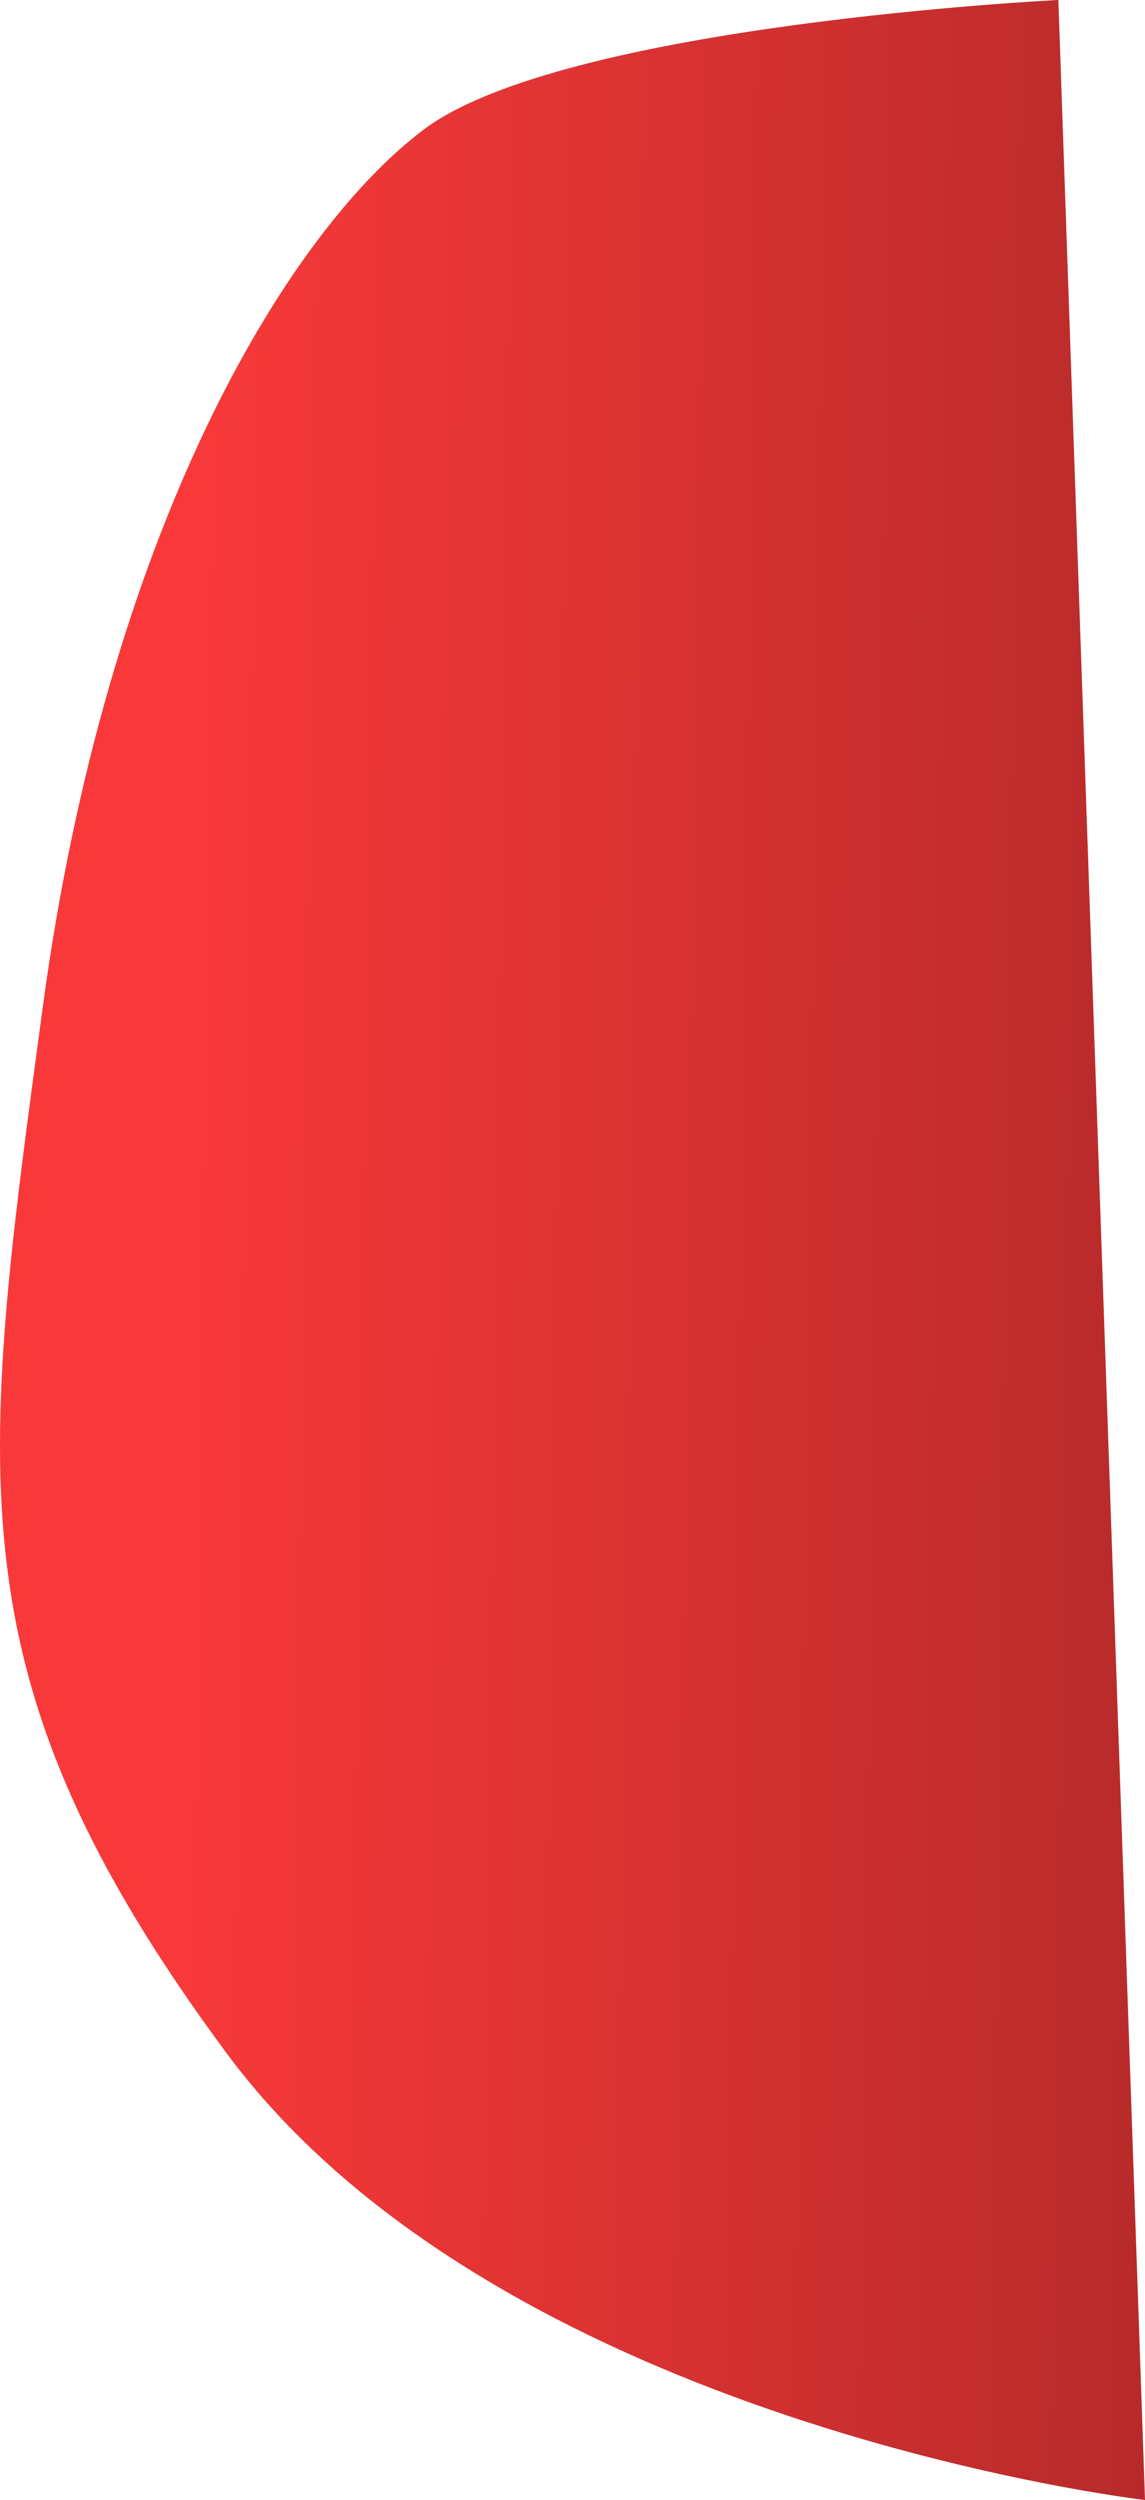 <svg xmlns="http://www.w3.org/2000/svg" xmlns:xlink="http://www.w3.org/1999/xlink" width="174" height="379.603" viewBox="0 0 174 379.603">
  <defs>
    <linearGradient id="linear-gradient" x1="0.189" y1="0.477" x2="1.742" y2="0.519" gradientUnits="objectBoundingBox">
      <stop offset="0" stop-color="#f93939"/>
      <stop offset="1" stop-color="#7d1d1d"/>
    </linearGradient>
  </defs>
  <path id="Path_26" data-name="Path 26" d="M4220.254,18.285s-75.336,3.657-96.547,19.748-48.09,61.439-57.781,133.117-14.08,102.032,27.794,158.717,139.7,68.021,139.7,68.021Z" transform="translate(-4059.42 -18.285)" fill="url(#linear-gradient)"/>
</svg>
